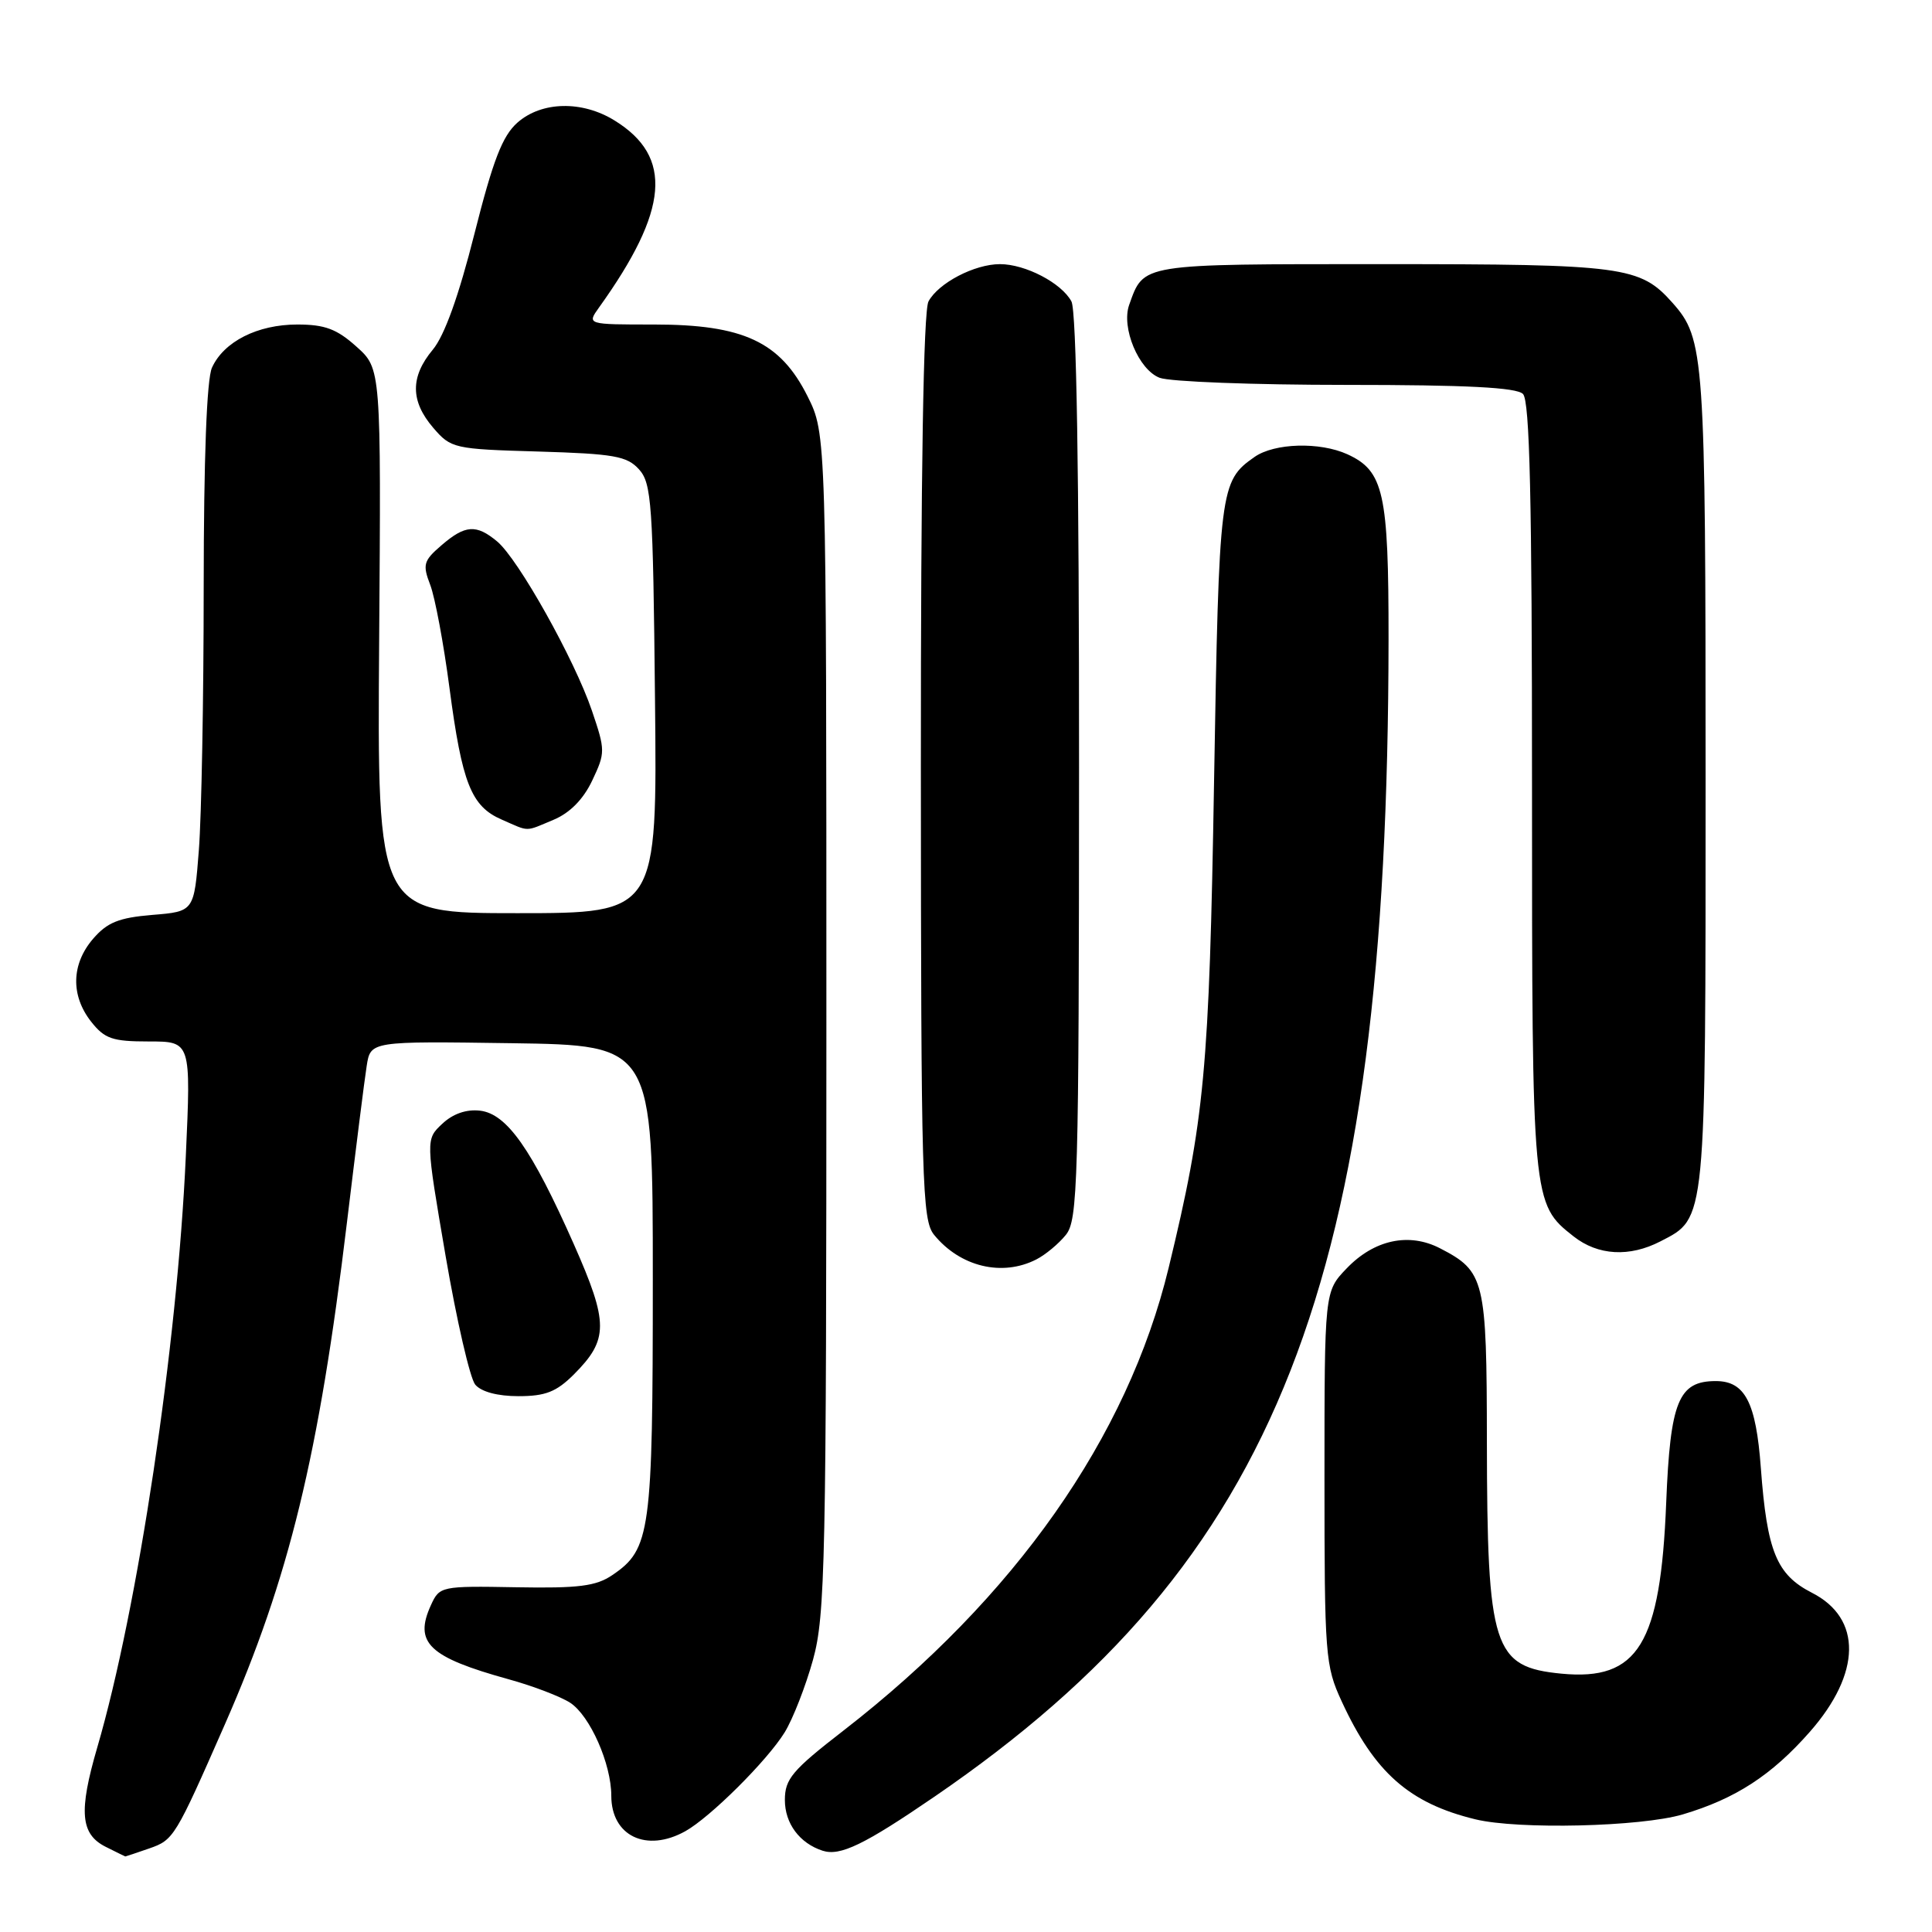 <?xml version="1.0" encoding="UTF-8" standalone="no"?>
<!DOCTYPE svg PUBLIC "-//W3C//DTD SVG 1.1//EN" "http://www.w3.org/Graphics/SVG/1.1/DTD/svg11.dtd" >
<svg xmlns="http://www.w3.org/2000/svg" xmlns:xlink="http://www.w3.org/1999/xlink" version="1.1" viewBox="0 0 256 256">
 <g >
 <path fill="currentColor"
d=" M 19.77 244.93 C 23.02 243.80 23.21 243.49 29.80 228.48 C 38.32 209.08 42.26 192.87 45.97 162.00 C 47.13 152.38 48.30 143.03 48.59 141.23 C 49.10 137.96 49.10 137.96 67.80 138.23 C 86.50 138.50 86.50 138.50 86.50 169.50 C 86.50 203.06 86.20 205.27 81.15 208.70 C 78.98 210.18 76.68 210.47 68.38 210.32 C 58.43 210.14 58.24 210.19 57.10 212.69 C 54.82 217.68 56.81 219.58 67.39 222.51 C 70.63 223.40 74.30 224.81 75.56 225.63 C 78.18 227.35 81.00 233.72 81.00 237.95 C 81.00 243.28 85.65 245.51 90.80 242.65 C 94.09 240.82 101.64 233.32 103.97 229.55 C 105.06 227.78 106.75 223.45 107.73 219.92 C 109.35 214.03 109.50 207.08 109.50 135.50 C 109.50 57.50 109.50 57.50 107.00 52.50 C 103.39 45.29 98.50 43.00 86.67 43.00 C 77.76 43.00 77.76 43.00 79.37 40.75 C 88.63 27.84 89.22 20.77 81.44 15.97 C 77.13 13.30 71.77 13.42 68.56 16.25 C 66.57 18.01 65.33 21.22 62.86 31.00 C 60.79 39.20 58.90 44.47 57.35 46.33 C 54.35 49.93 54.37 53.15 57.41 56.69 C 59.76 59.42 60.14 59.51 71.33 59.83 C 81.36 60.13 83.08 60.43 84.67 62.19 C 86.34 64.03 86.53 66.74 86.79 92.60 C 87.09 121.00 87.09 121.00 68.54 121.00 C 49.98 121.00 49.98 121.00 50.24 84.93 C 50.50 48.85 50.50 48.85 47.23 45.93 C 44.63 43.59 43.04 43.00 39.39 43.00 C 34.13 43.00 29.66 45.26 28.09 48.71 C 27.39 50.23 27.00 60.74 26.99 77.80 C 26.99 92.48 26.70 108.16 26.35 112.64 C 25.72 120.78 25.72 120.78 20.19 121.23 C 15.74 121.60 14.21 122.22 12.33 124.40 C 9.45 127.75 9.35 131.90 12.07 135.37 C 13.87 137.65 14.89 138.00 19.73 138.00 C 25.31 138.00 25.31 138.00 24.62 153.22 C 23.49 178.35 18.27 213.14 12.88 231.57 C 10.41 240.04 10.66 243.03 14.00 244.71 C 15.38 245.40 16.55 245.98 16.60 245.99 C 16.66 245.99 18.08 245.52 19.77 244.93 Z  M 123.85 238.05 C 169.45 206.82 183.91 169.93 183.99 84.70 C 184.00 65.29 183.36 62.40 178.53 60.19 C 174.87 58.53 168.87 58.70 166.23 60.55 C 161.64 63.76 161.53 64.66 160.87 103.50 C 160.23 141.86 159.62 148.31 154.85 168.00 C 149.41 190.46 134.49 211.69 111.79 229.29 C 104.97 234.57 104.00 235.72 104.00 238.51 C 104.00 241.62 105.95 244.24 109.00 245.23 C 111.33 245.98 114.50 244.45 123.85 238.05 Z  M 222.97 240.42 C 229.97 238.34 234.74 235.24 239.81 229.48 C 246.64 221.72 246.75 214.44 240.09 211.05 C 235.40 208.65 234.14 205.58 233.32 194.50 C 232.68 185.81 231.22 183.00 227.35 183.00 C 222.41 183.00 221.32 185.67 220.78 199.11 C 220.03 217.89 217.06 222.74 206.91 221.77 C 197.84 220.89 197.06 218.45 197.02 190.97 C 197.00 169.53 196.74 168.47 190.82 165.41 C 186.69 163.27 182.07 164.27 178.43 168.08 C 175.50 171.13 175.50 171.13 175.50 195.82 C 175.50 219.40 175.60 220.72 177.78 225.44 C 182.13 234.88 186.75 238.95 195.50 241.07 C 201.20 242.45 217.42 242.06 222.97 240.42 Z  M 76.03 182.13 C 80.66 177.49 80.66 175.32 76.03 164.85 C 70.46 152.28 67.17 147.59 63.61 147.17 C 61.79 146.96 60.01 147.58 58.60 148.91 C 56.40 150.97 56.40 150.97 59.05 166.45 C 60.51 174.97 62.28 182.63 62.97 183.47 C 63.77 184.42 65.92 185.00 68.70 185.00 C 72.27 185.00 73.72 184.43 76.03 182.13 Z  M 137.32 166.88 C 138.52 166.27 140.28 164.81 141.23 163.63 C 142.82 161.67 142.96 156.85 142.98 101.68 C 142.99 62.53 142.64 41.20 141.97 39.94 C 140.66 37.50 135.87 35.00 132.50 35.00 C 129.13 35.00 124.34 37.50 123.03 39.94 C 122.36 41.20 122.01 62.53 122.02 101.68 C 122.04 156.85 122.18 161.66 123.77 163.62 C 127.23 167.86 132.79 169.20 137.32 166.88 Z  M 220.03 164.48 C 226.10 161.35 226.00 162.33 226.00 103.20 C 226.00 46.92 225.86 44.91 221.61 40.12 C 217.32 35.29 215.17 35.00 183.19 35.00 C 150.91 35.00 151.59 34.89 149.62 40.40 C 148.55 43.42 150.88 49.00 153.66 50.06 C 155.02 50.58 166.14 51.00 178.37 51.00 C 194.33 51.00 200.94 51.34 201.80 52.20 C 202.70 53.10 203.00 66.03 203.00 104.23 C 203.00 159.38 203.01 159.50 208.51 163.83 C 211.74 166.37 215.92 166.61 220.03 164.48 Z  M 73.36 108.62 C 75.51 107.72 77.29 105.92 78.47 103.43 C 80.22 99.73 80.22 99.43 78.43 94.16 C 76.12 87.37 68.68 74.09 65.88 71.75 C 63.11 69.44 61.64 69.54 58.49 72.26 C 56.12 74.30 55.97 74.80 57.01 77.51 C 57.64 79.15 58.79 85.30 59.56 91.17 C 61.23 103.80 62.43 106.84 66.48 108.60 C 70.23 110.24 69.49 110.24 73.36 108.62 Z "/>
</g>
</svg>